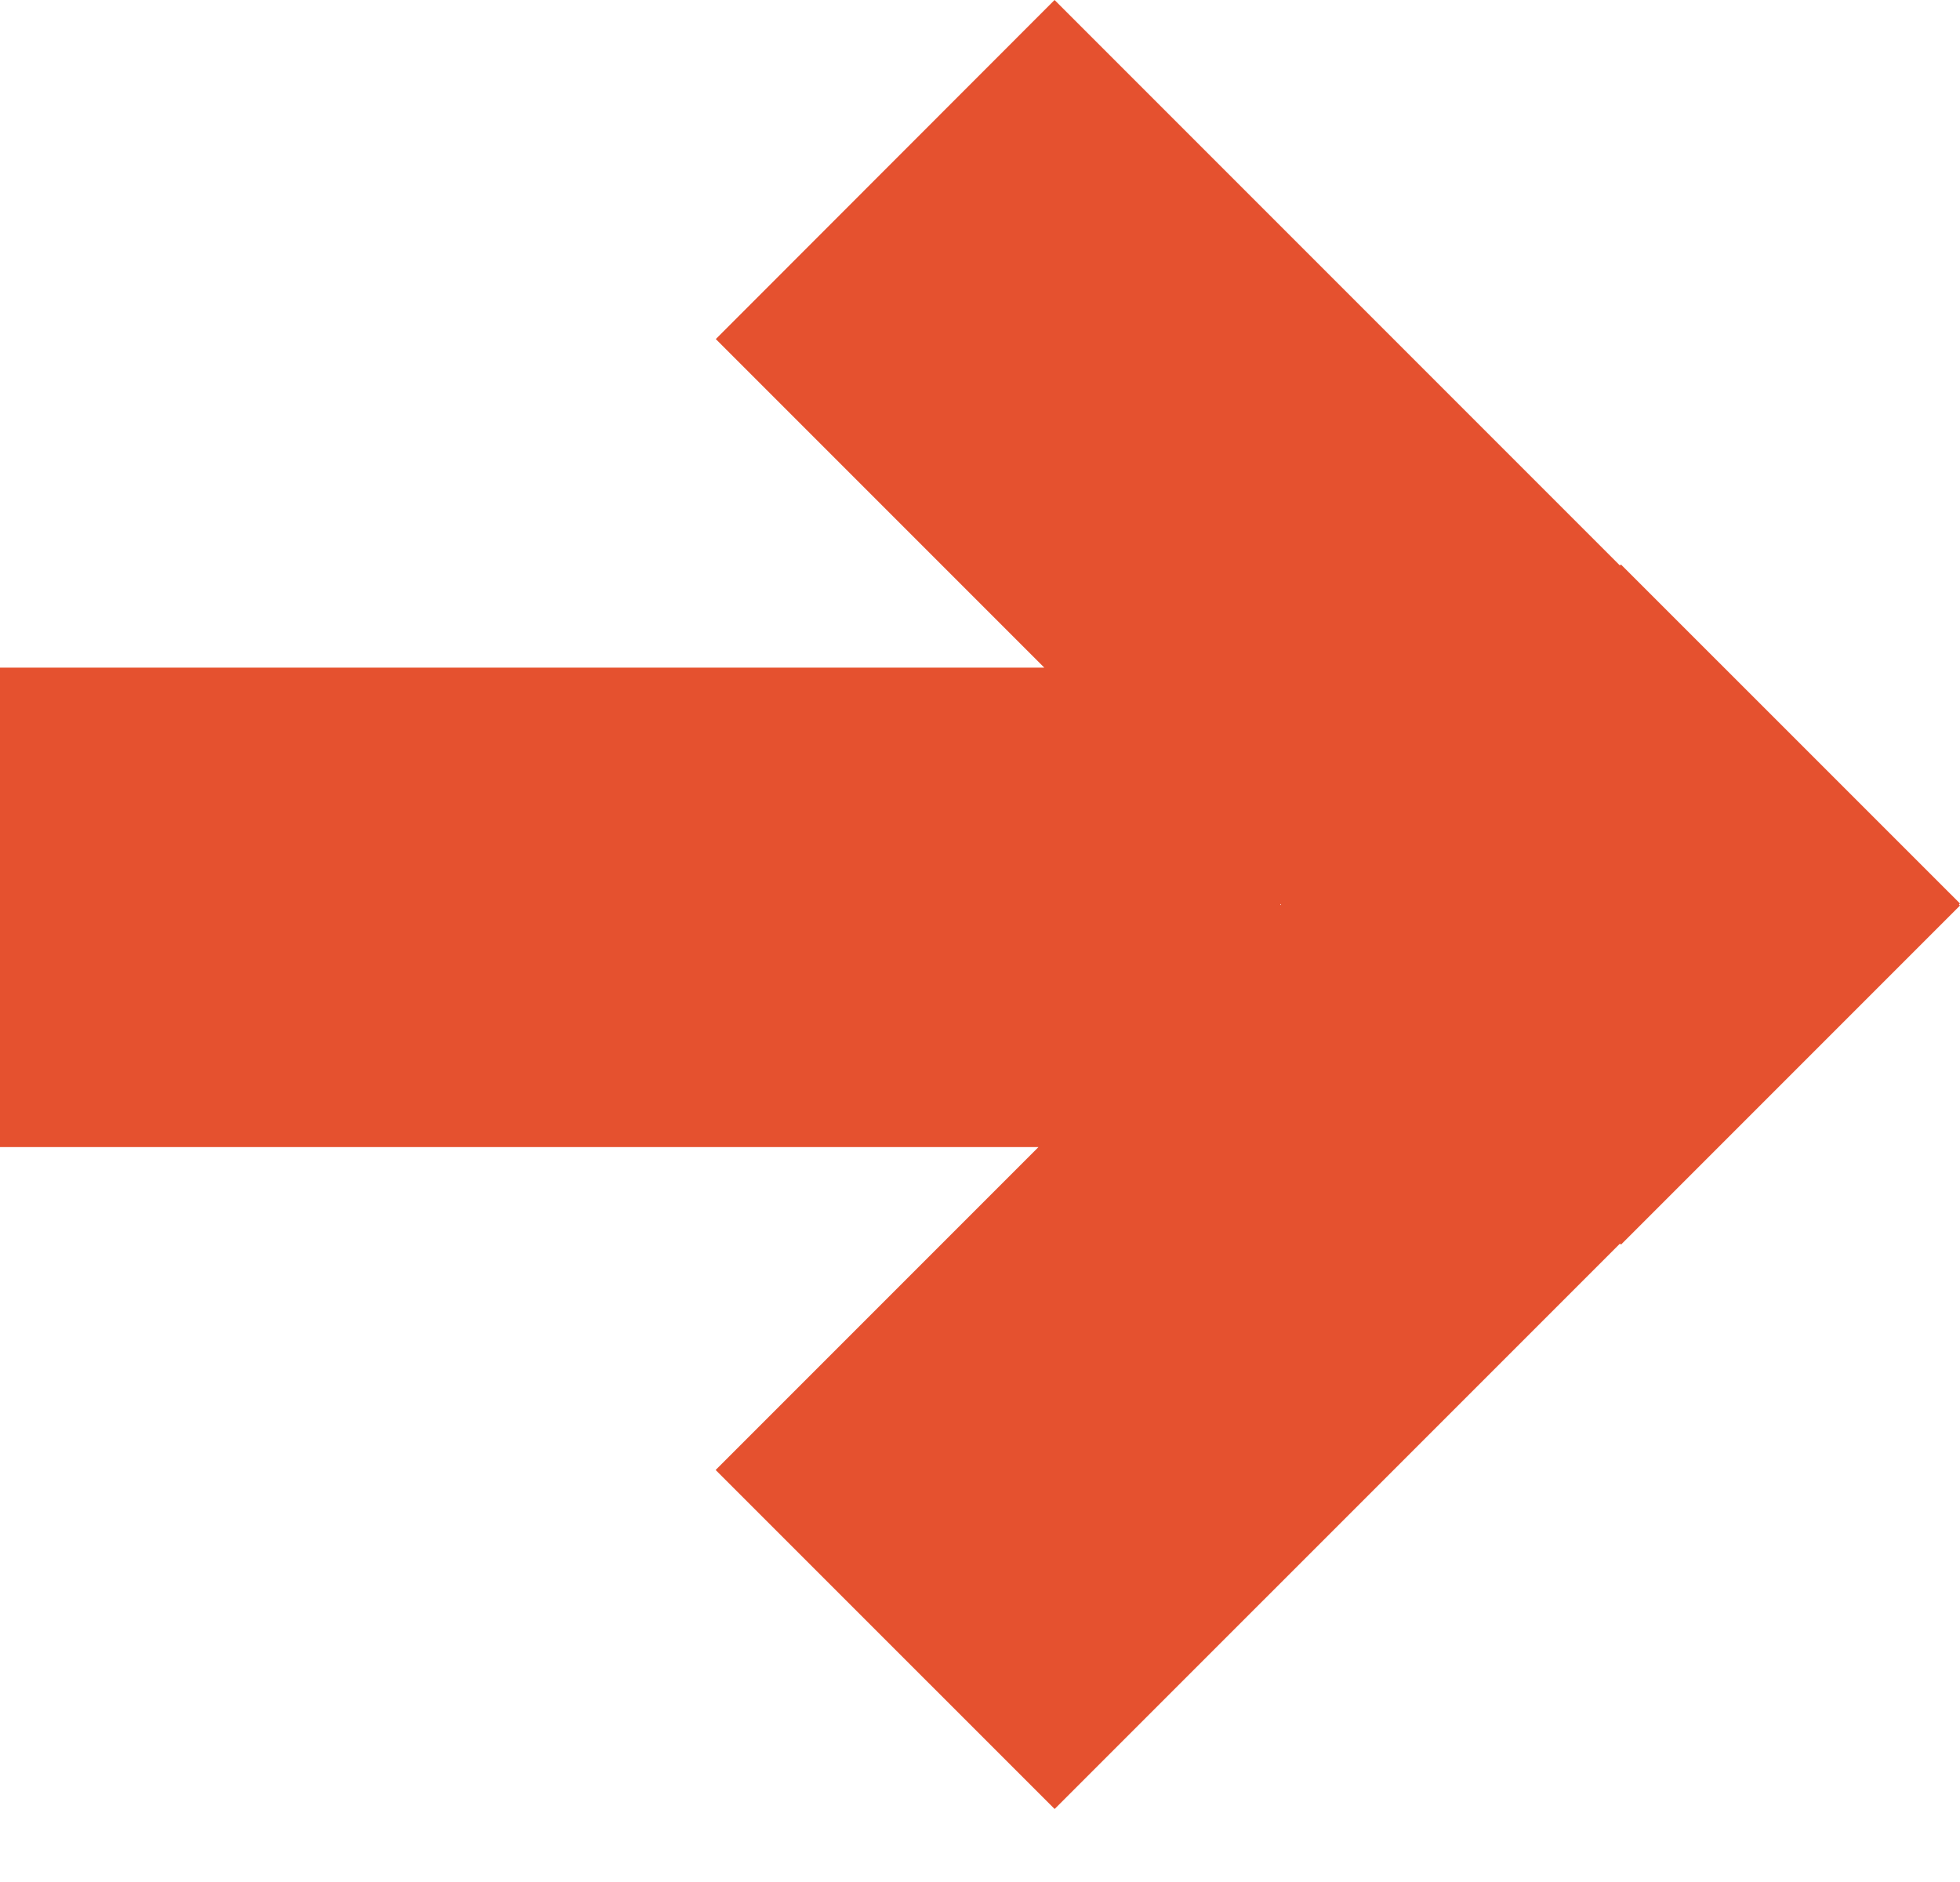 <svg width="25" height="24" xmlns="http://www.w3.org/2000/svg"><path d="M16.331 11.527v.016l.009-.008-.009-.008zM13.32 8.514l-4.19-4.19L13.451 0l7.211 7.211.013-.013L25 11.522l-.013.013.013.013-4.324 4.324-.013-.013-7.211 7.21-4.324-4.323 4.118-4.118H0V8.514h13.319z" fill="#e5512f" fill-rule="evenodd"/></svg>
